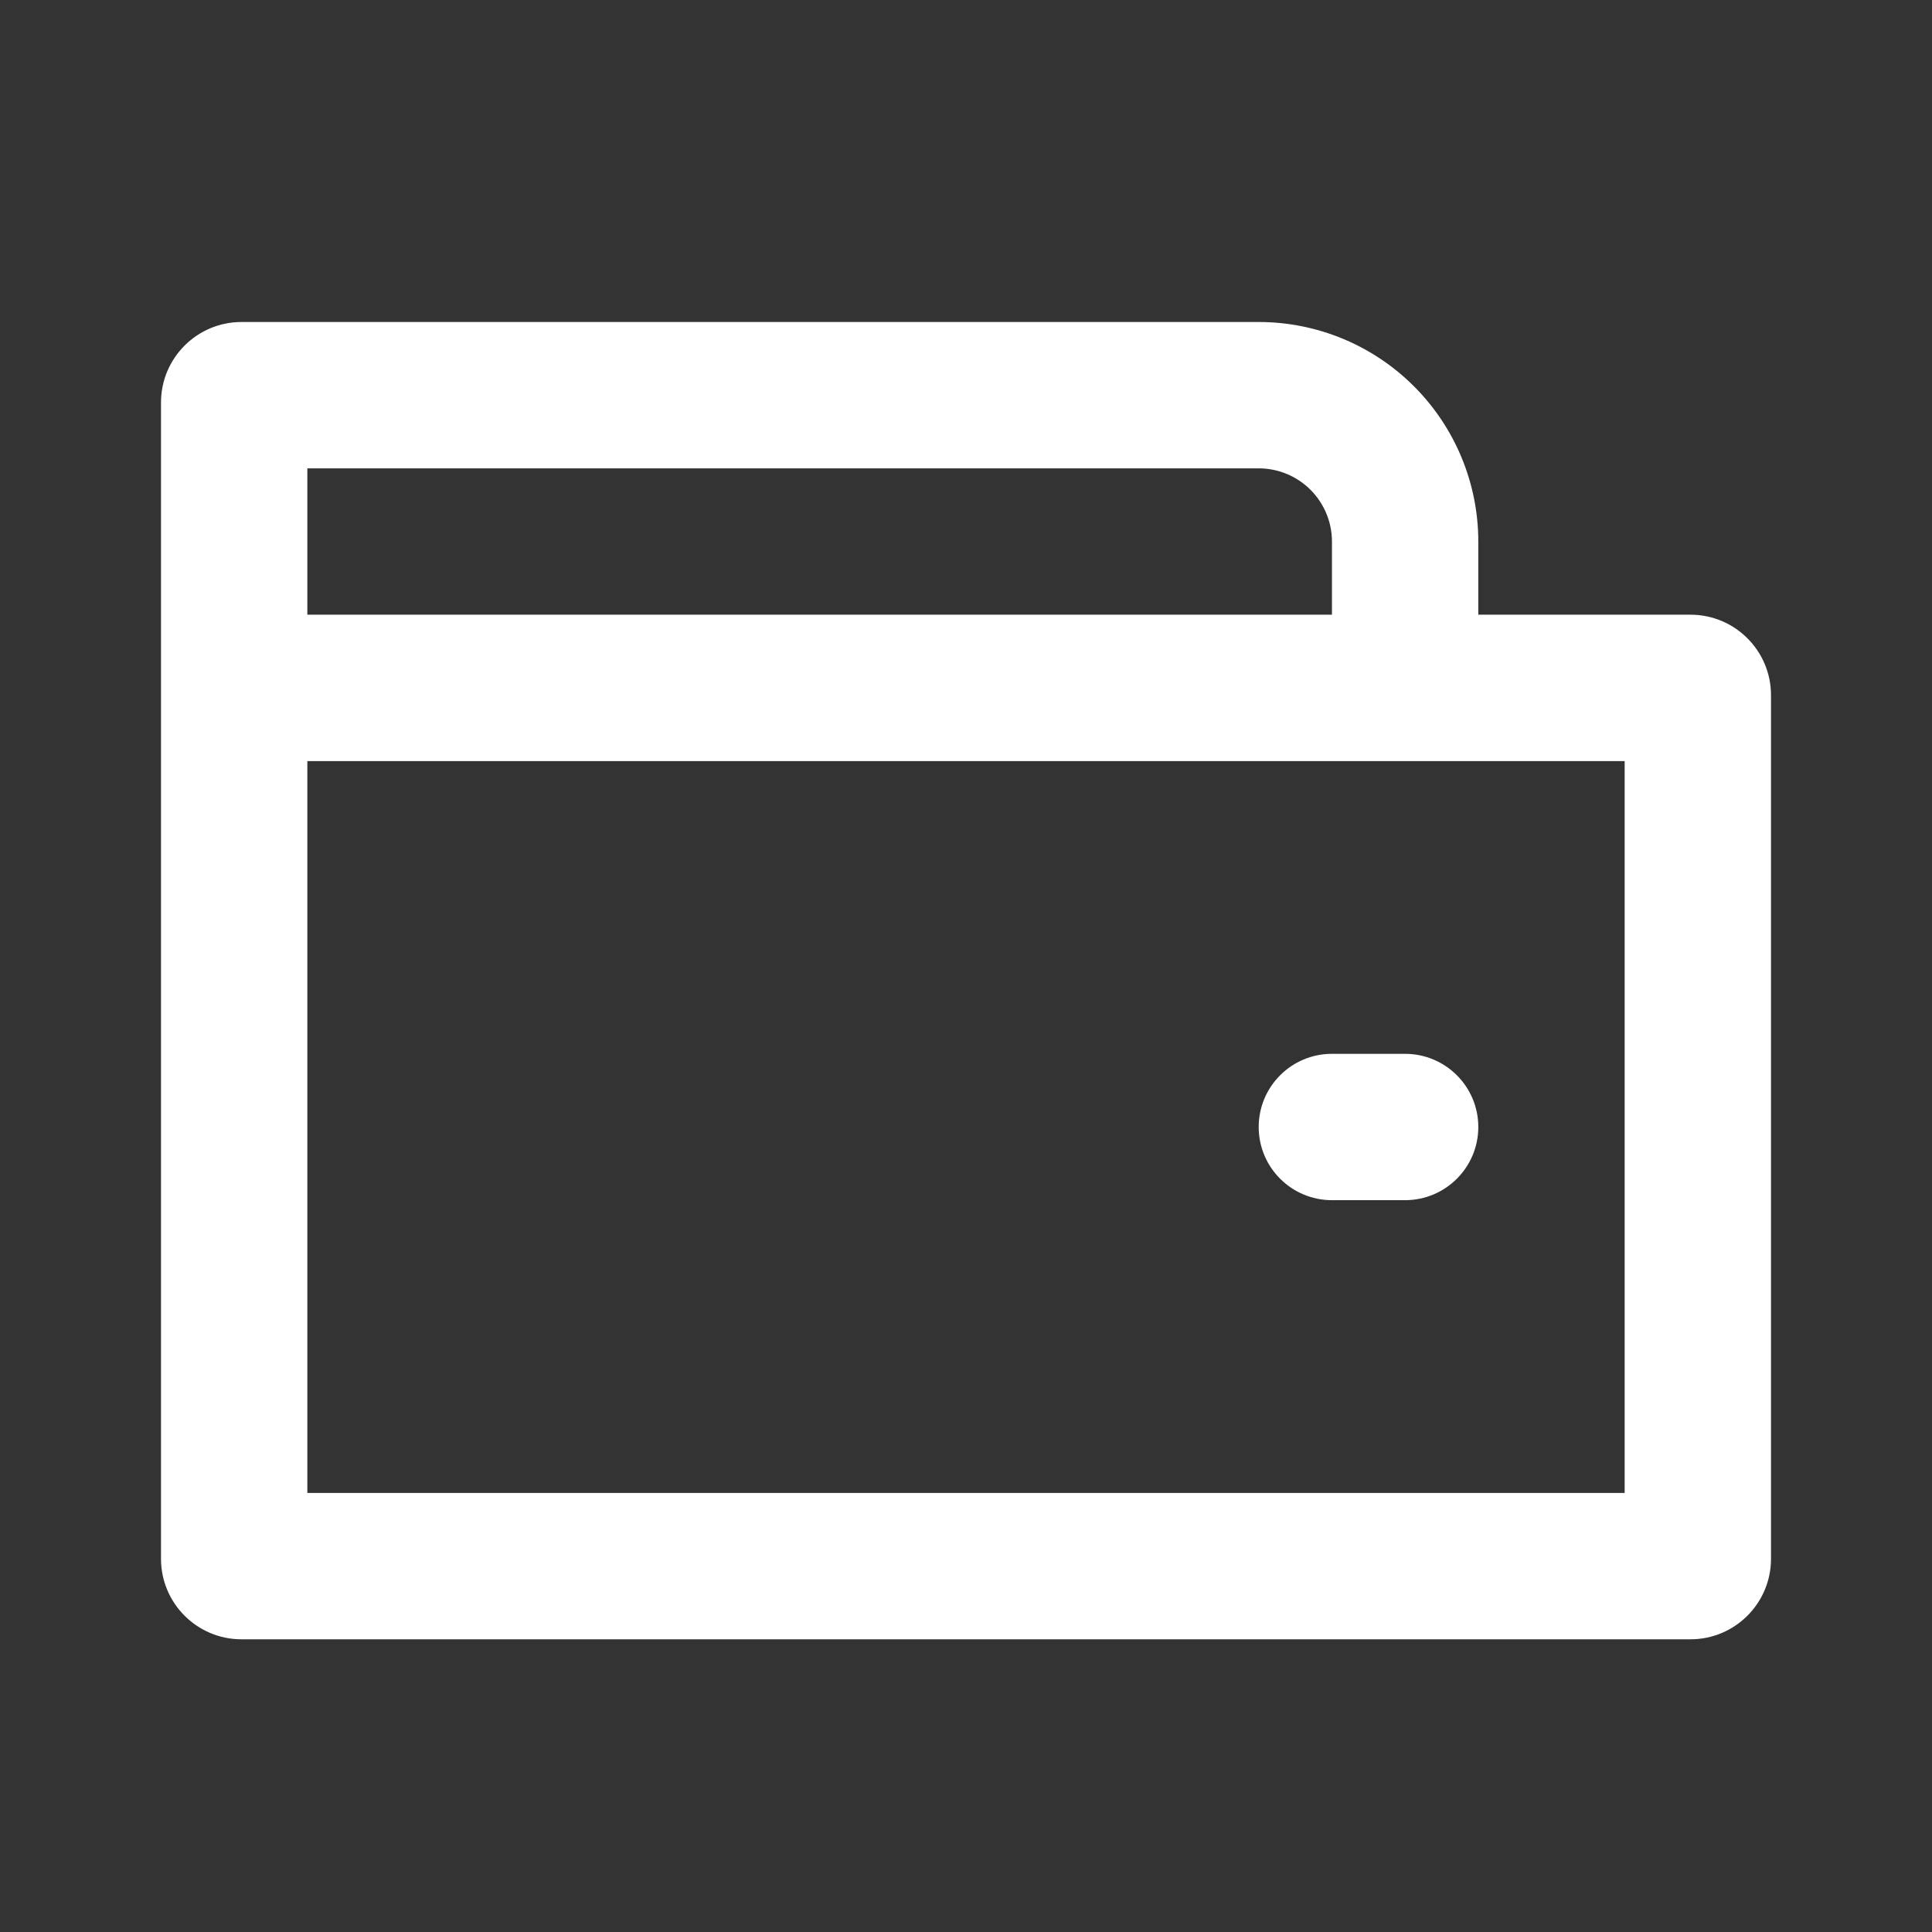 <svg width="24" height="24" viewBox="0 0 24 24" fill="none" xmlns="http://www.w3.org/2000/svg">
<rect x="0" y="0" width="24" height="24" fill="#333333" stroke="none"/>
<g id="Wallet ">
<path id="Vector" d="M2 5C2 4.448 2.448 4 3 4H15.636C16.36 4 17.053 4.287 17.565 4.799C18.076 5.31 18.364 6.004 18.364 6.727V7.636H21C21.552 7.636 22 8.084 22 8.636V19.364C22 19.916 21.552 20.364 21 20.364H3C2.448 20.364 2 19.916 2 19.364V5ZM3.818 9.455V18.546H20.182V9.455H3.818ZM3.818 7.636H16.546V6.727C16.546 6.486 16.45 6.255 16.279 6.084C16.109 5.914 15.877 5.818 15.636 5.818H3.818V7.636ZM15.636 14C15.636 13.498 16.043 13.091 16.546 13.091H17.454C17.957 13.091 18.364 13.498 18.364 14C18.364 14.502 17.957 14.909 17.454 14.909H16.546C16.043 14.909 15.636 14.502 15.636 14Z" fill="white"/>
</g>
</svg>
